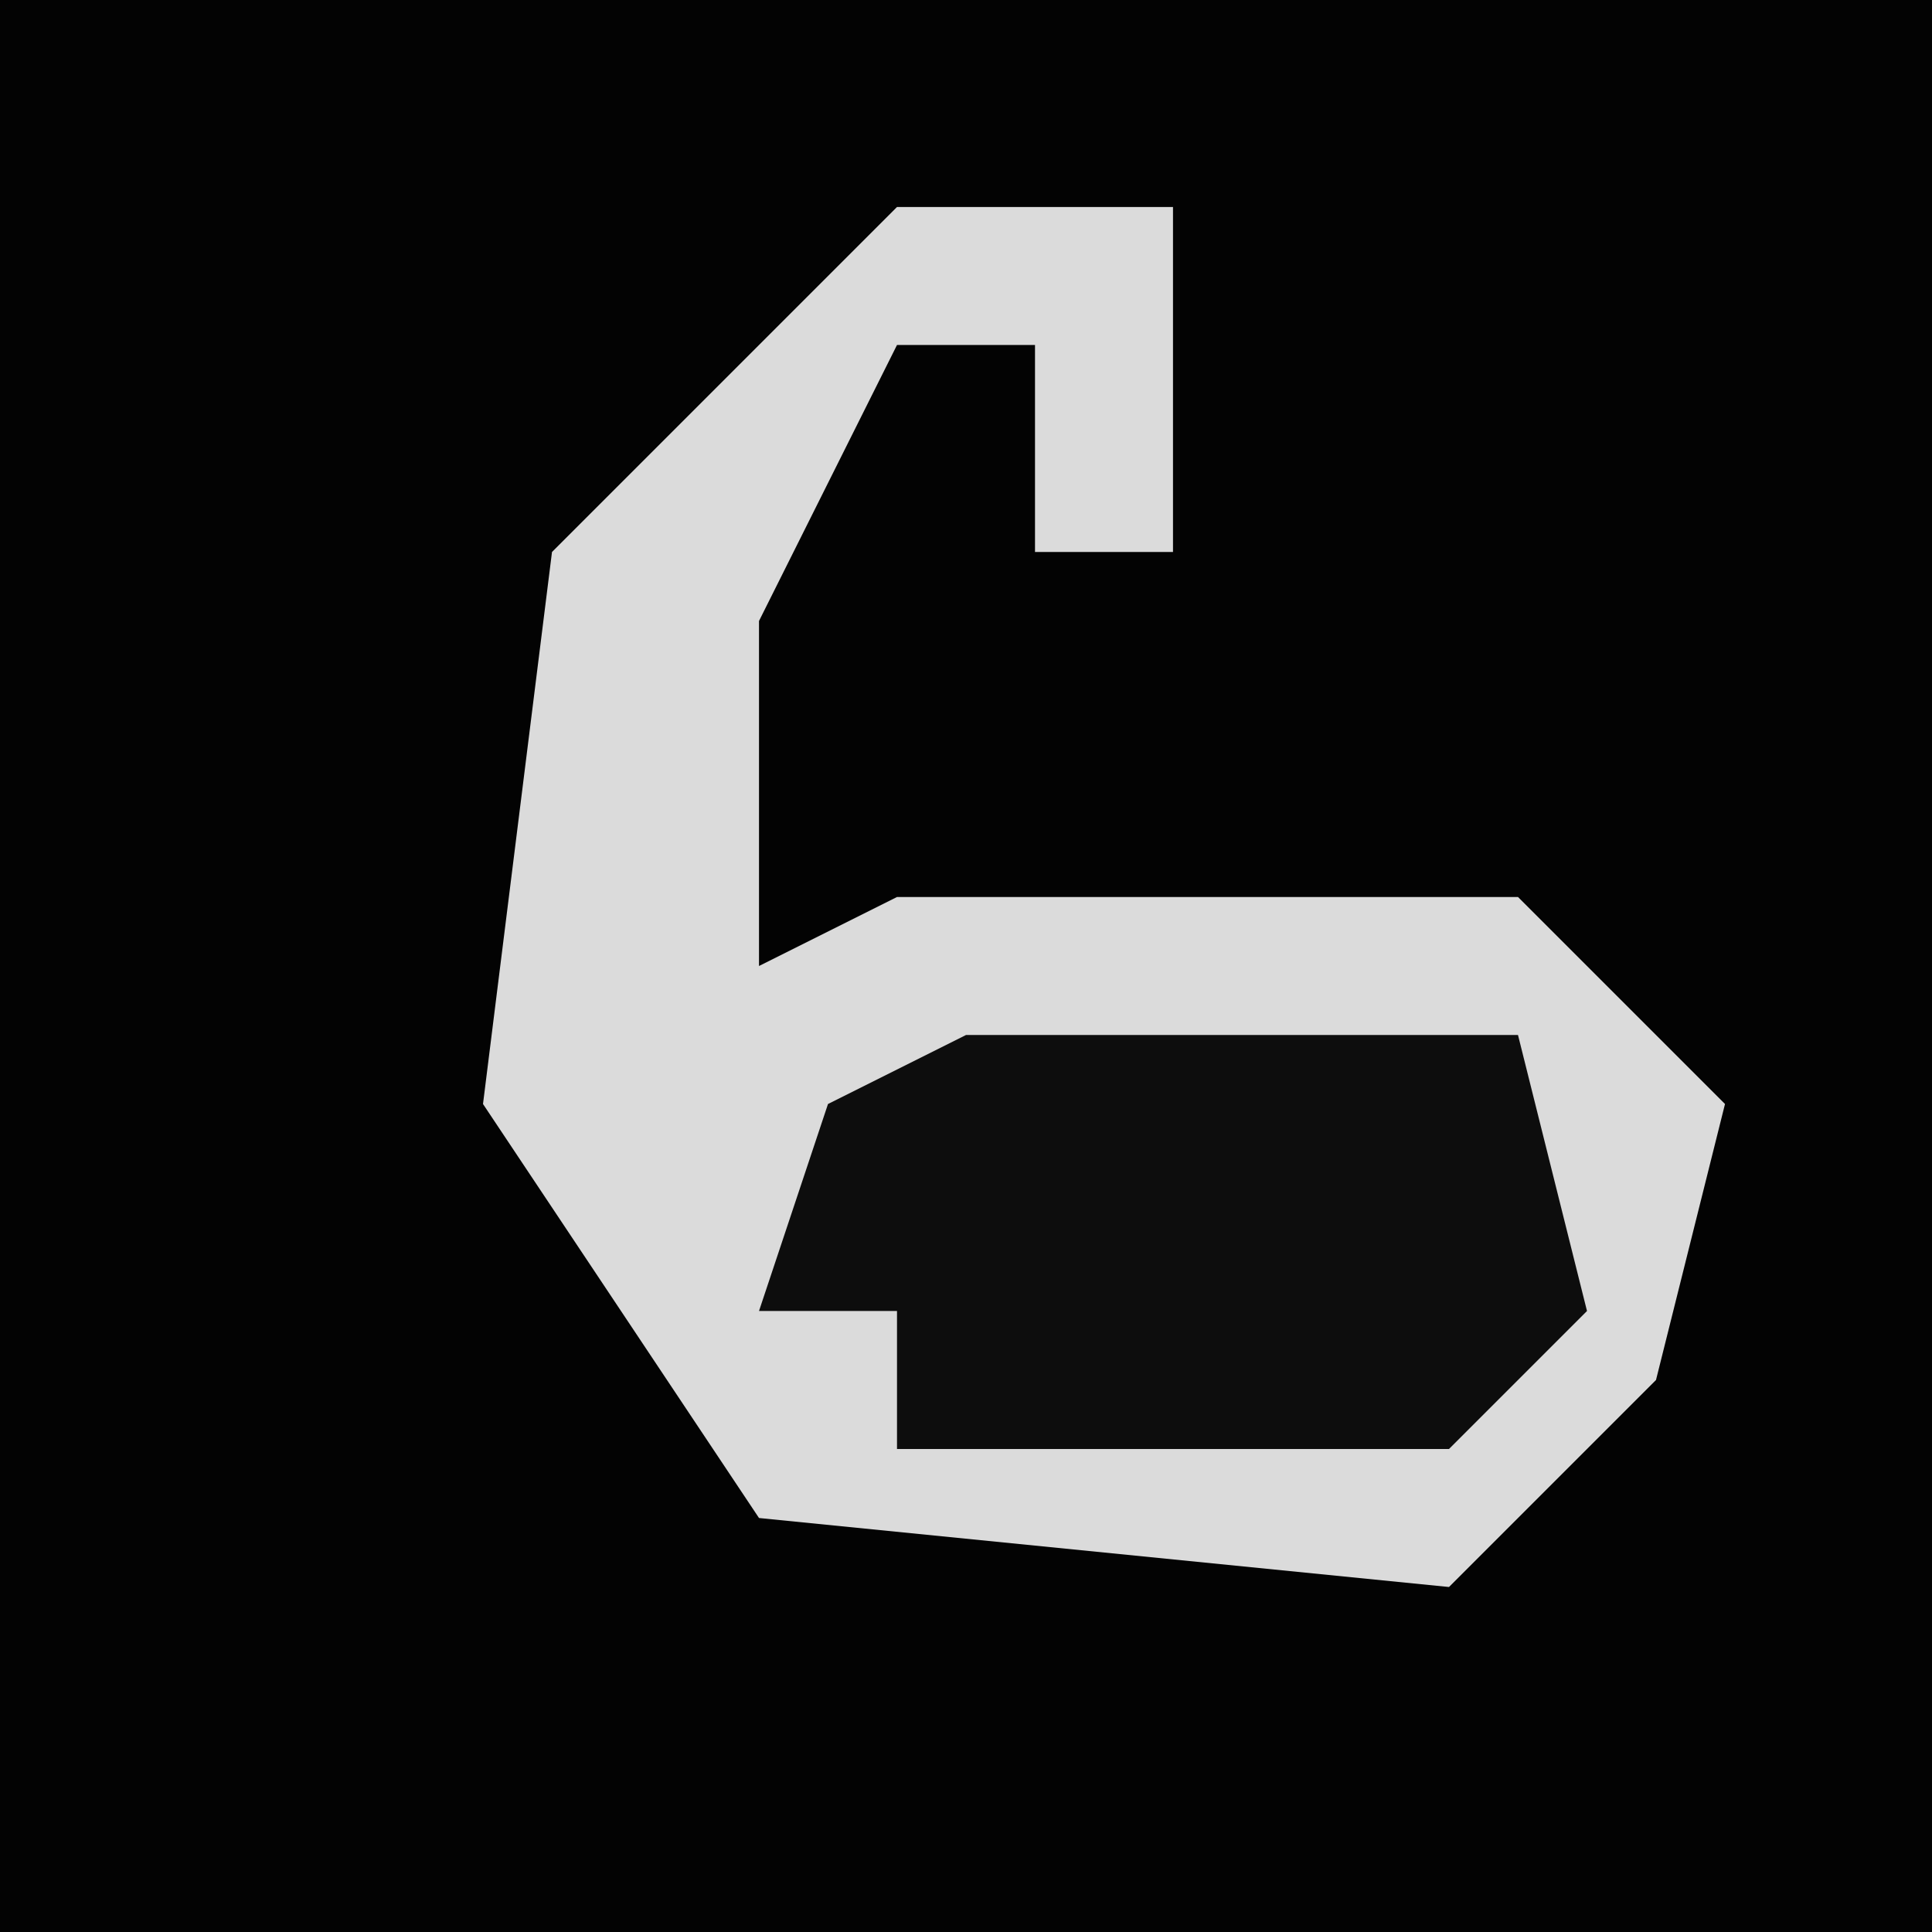 <?xml version="1.0" encoding="UTF-8"?>
<svg version="1.1" xmlns="http://www.w3.org/2000/svg" width="28" height="28">
<path d="M0,0 L28,0 L28,28 L0,28 Z " fill="#030303" transform="translate(0,0)"/>
<path d="M0,0 L4,0 L4,5 L2,5 L2,2 L0,2 L-2,6 L-2,11 L0,10 L9,10 L12,13 L11,17 L8,20 L-2,19 L-6,13 L-5,5 Z " fill="#DBDBDB" transform="translate(13,3)"/>
<path d="M0,0 L8,0 L9,4 L7,6 L-1,6 L-1,4 L-3,4 L-2,1 Z " fill="#0D0D0D" transform="translate(14,15)"/>
</svg>
